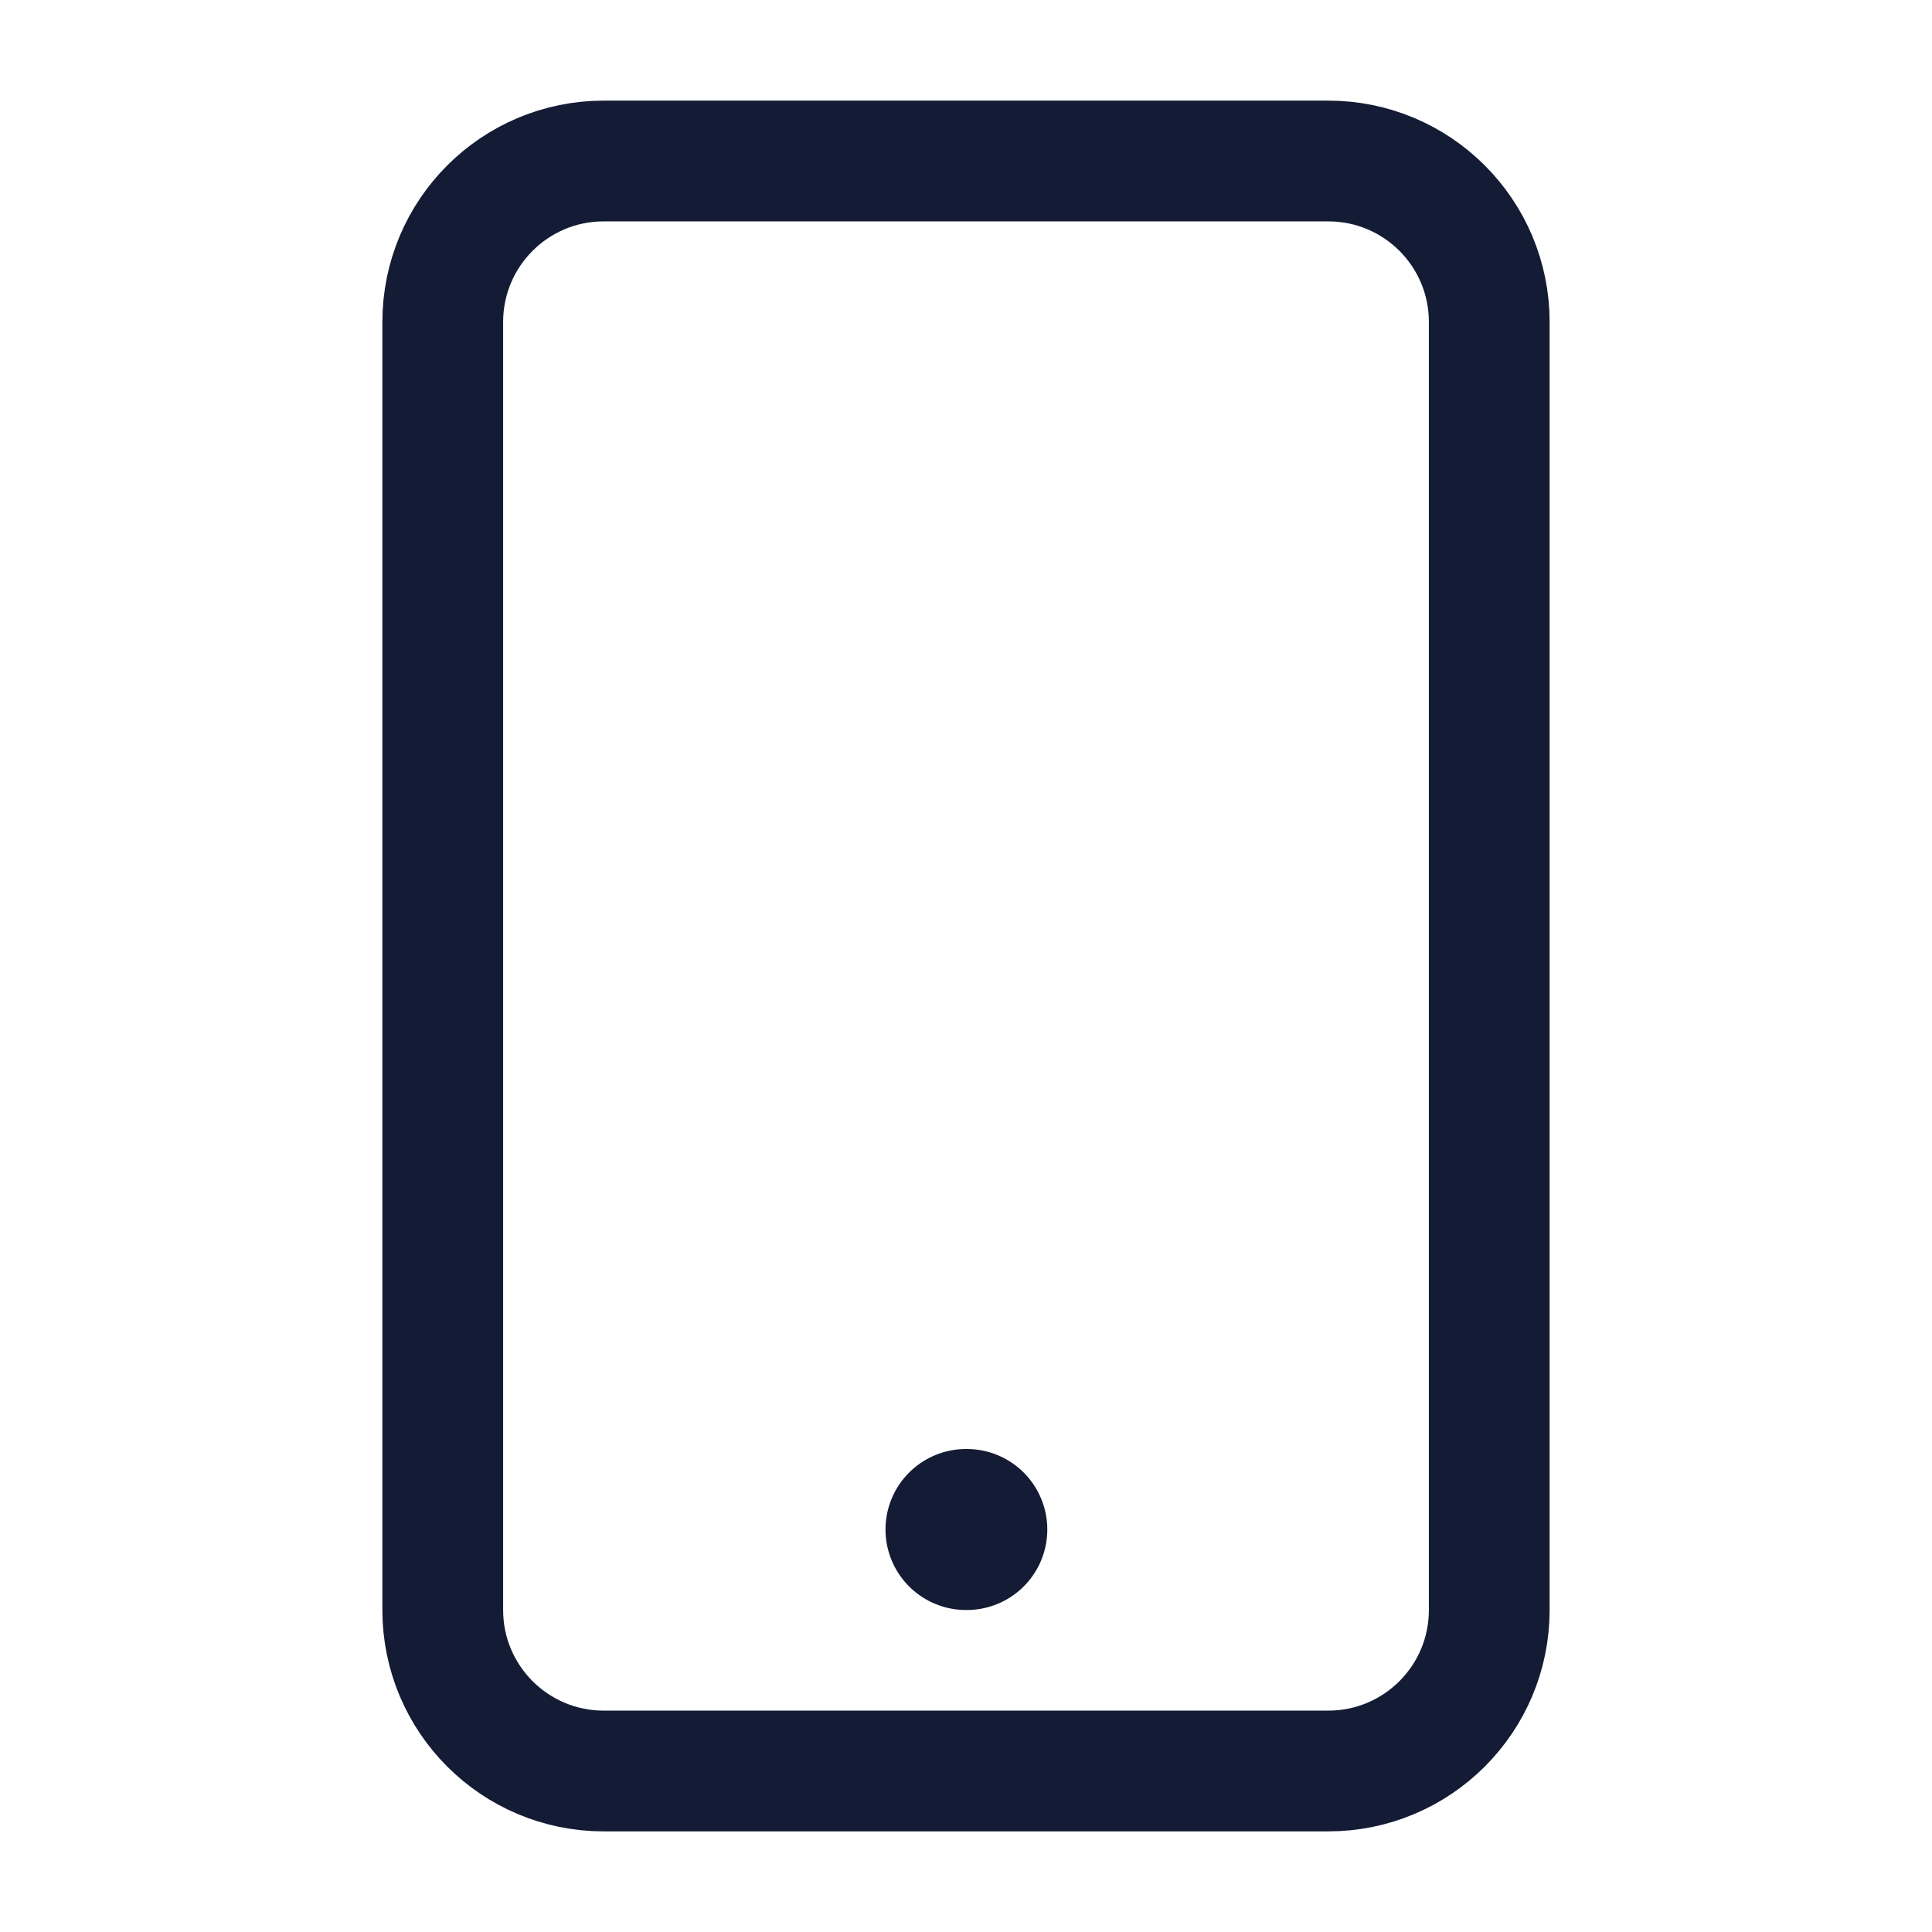 <svg width="24" height="24" viewBox="0 0 24 24" fill="none" xmlns="http://www.w3.org/2000/svg">
<path d="M16.5 2H7.5C6.395 2 5.5 2.895 5.5 4V20C5.5 21.105 6.395 22 7.5 22H16.5C17.605 22 18.5 21.105 18.5 20V4C18.5 2.895 17.605 2 16.5 2Z" stroke="#141B34" stroke-width="1.5" stroke-linecap="round" stroke-linejoin="round"/>
<path d="M12 19H12.01" stroke="#141B34" stroke-width="2" stroke-linecap="round" stroke-linejoin="round"/>
</svg>
